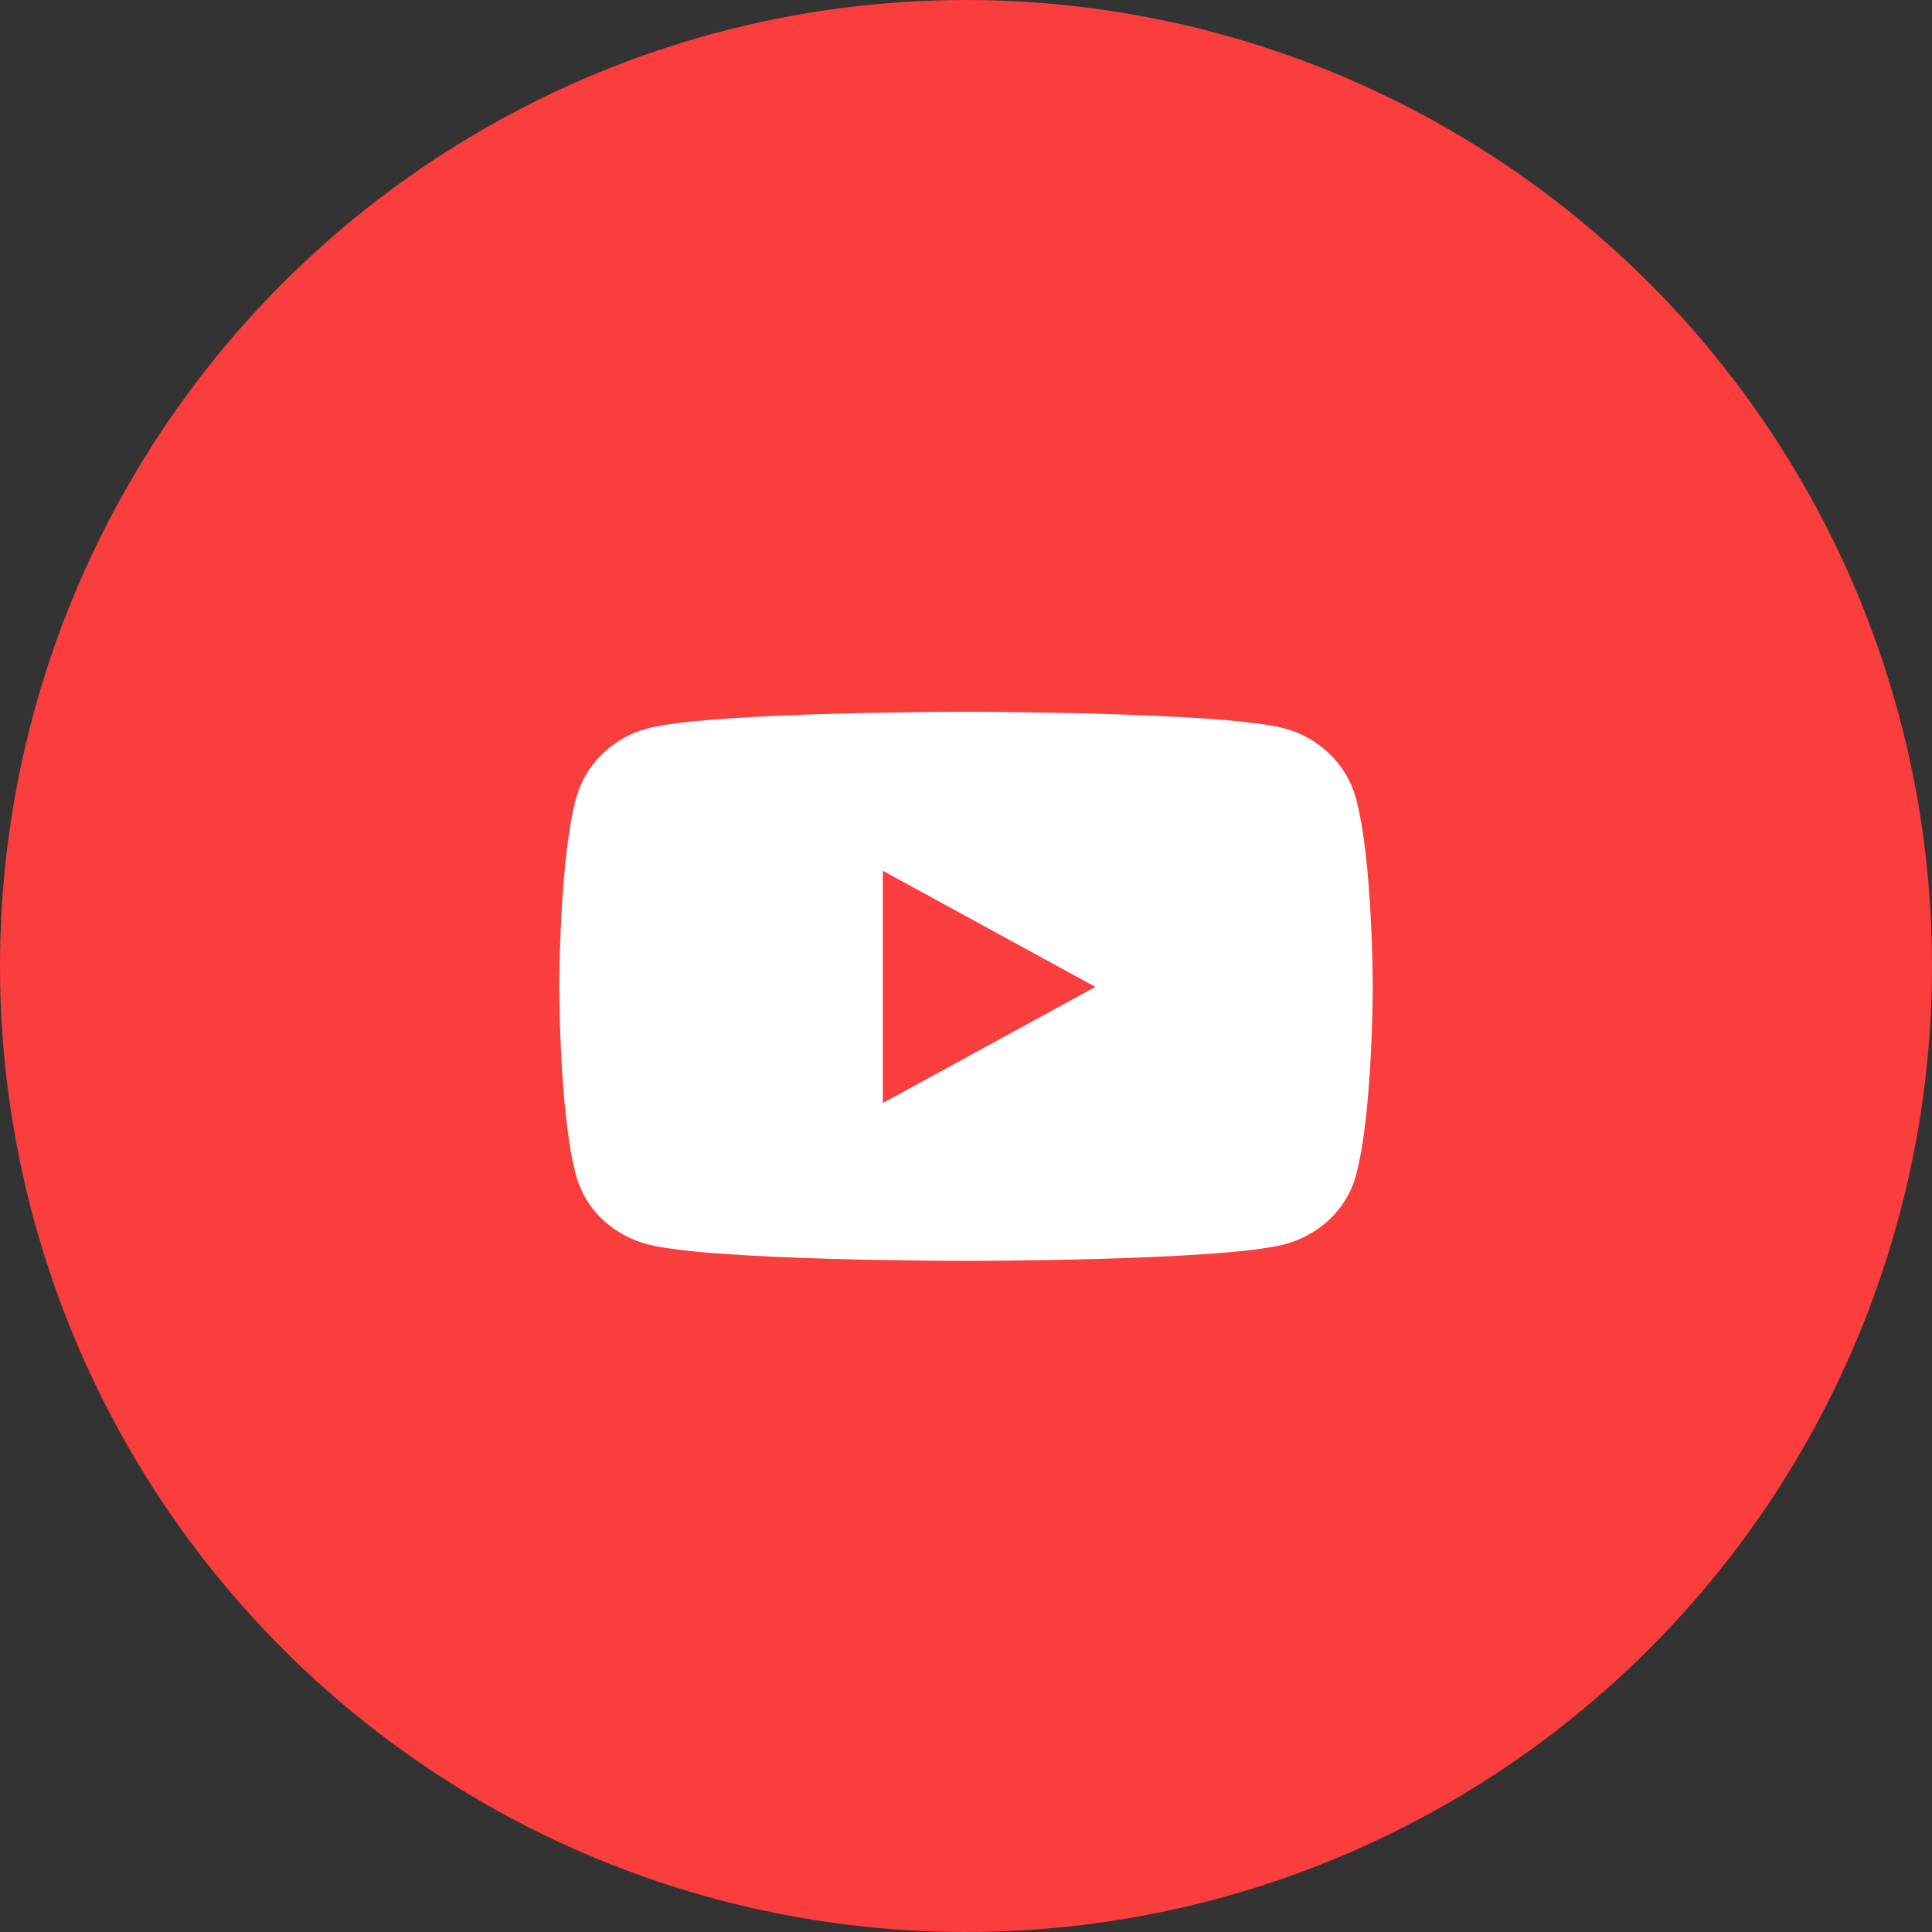 <svg width="38" height="38" viewBox="0 0 38 38" fill="none" xmlns="http://www.w3.org/2000/svg">
<rect x="0" y="0" width="38" height="38" fill="#333333" stroke="none"/>
<circle cx="19" cy="19" r="19" fill="#FA3D3D"/>
<path d="M26.666 15.69C26.482 15.025 25.939 14.501 25.251 14.323C24.003 14 19 14 19 14C19 14 13.997 14 12.749 14.323C12.06 14.501 11.518 15.025 11.334 15.69C11 16.895 11 19.411 11 19.411C11 19.411 11 21.926 11.334 23.132C11.518 23.797 12.06 24.299 12.749 24.477C13.997 24.8 19 24.8 19 24.8C19 24.8 24.003 24.8 25.251 24.477C25.939 24.299 26.482 23.797 26.666 23.132C27 21.926 27 19.411 27 19.411C27 19.411 27 16.895 26.666 15.69ZM17.364 21.695V17.127L21.545 19.411L17.364 21.695Z" fill="white"/>
</svg>
